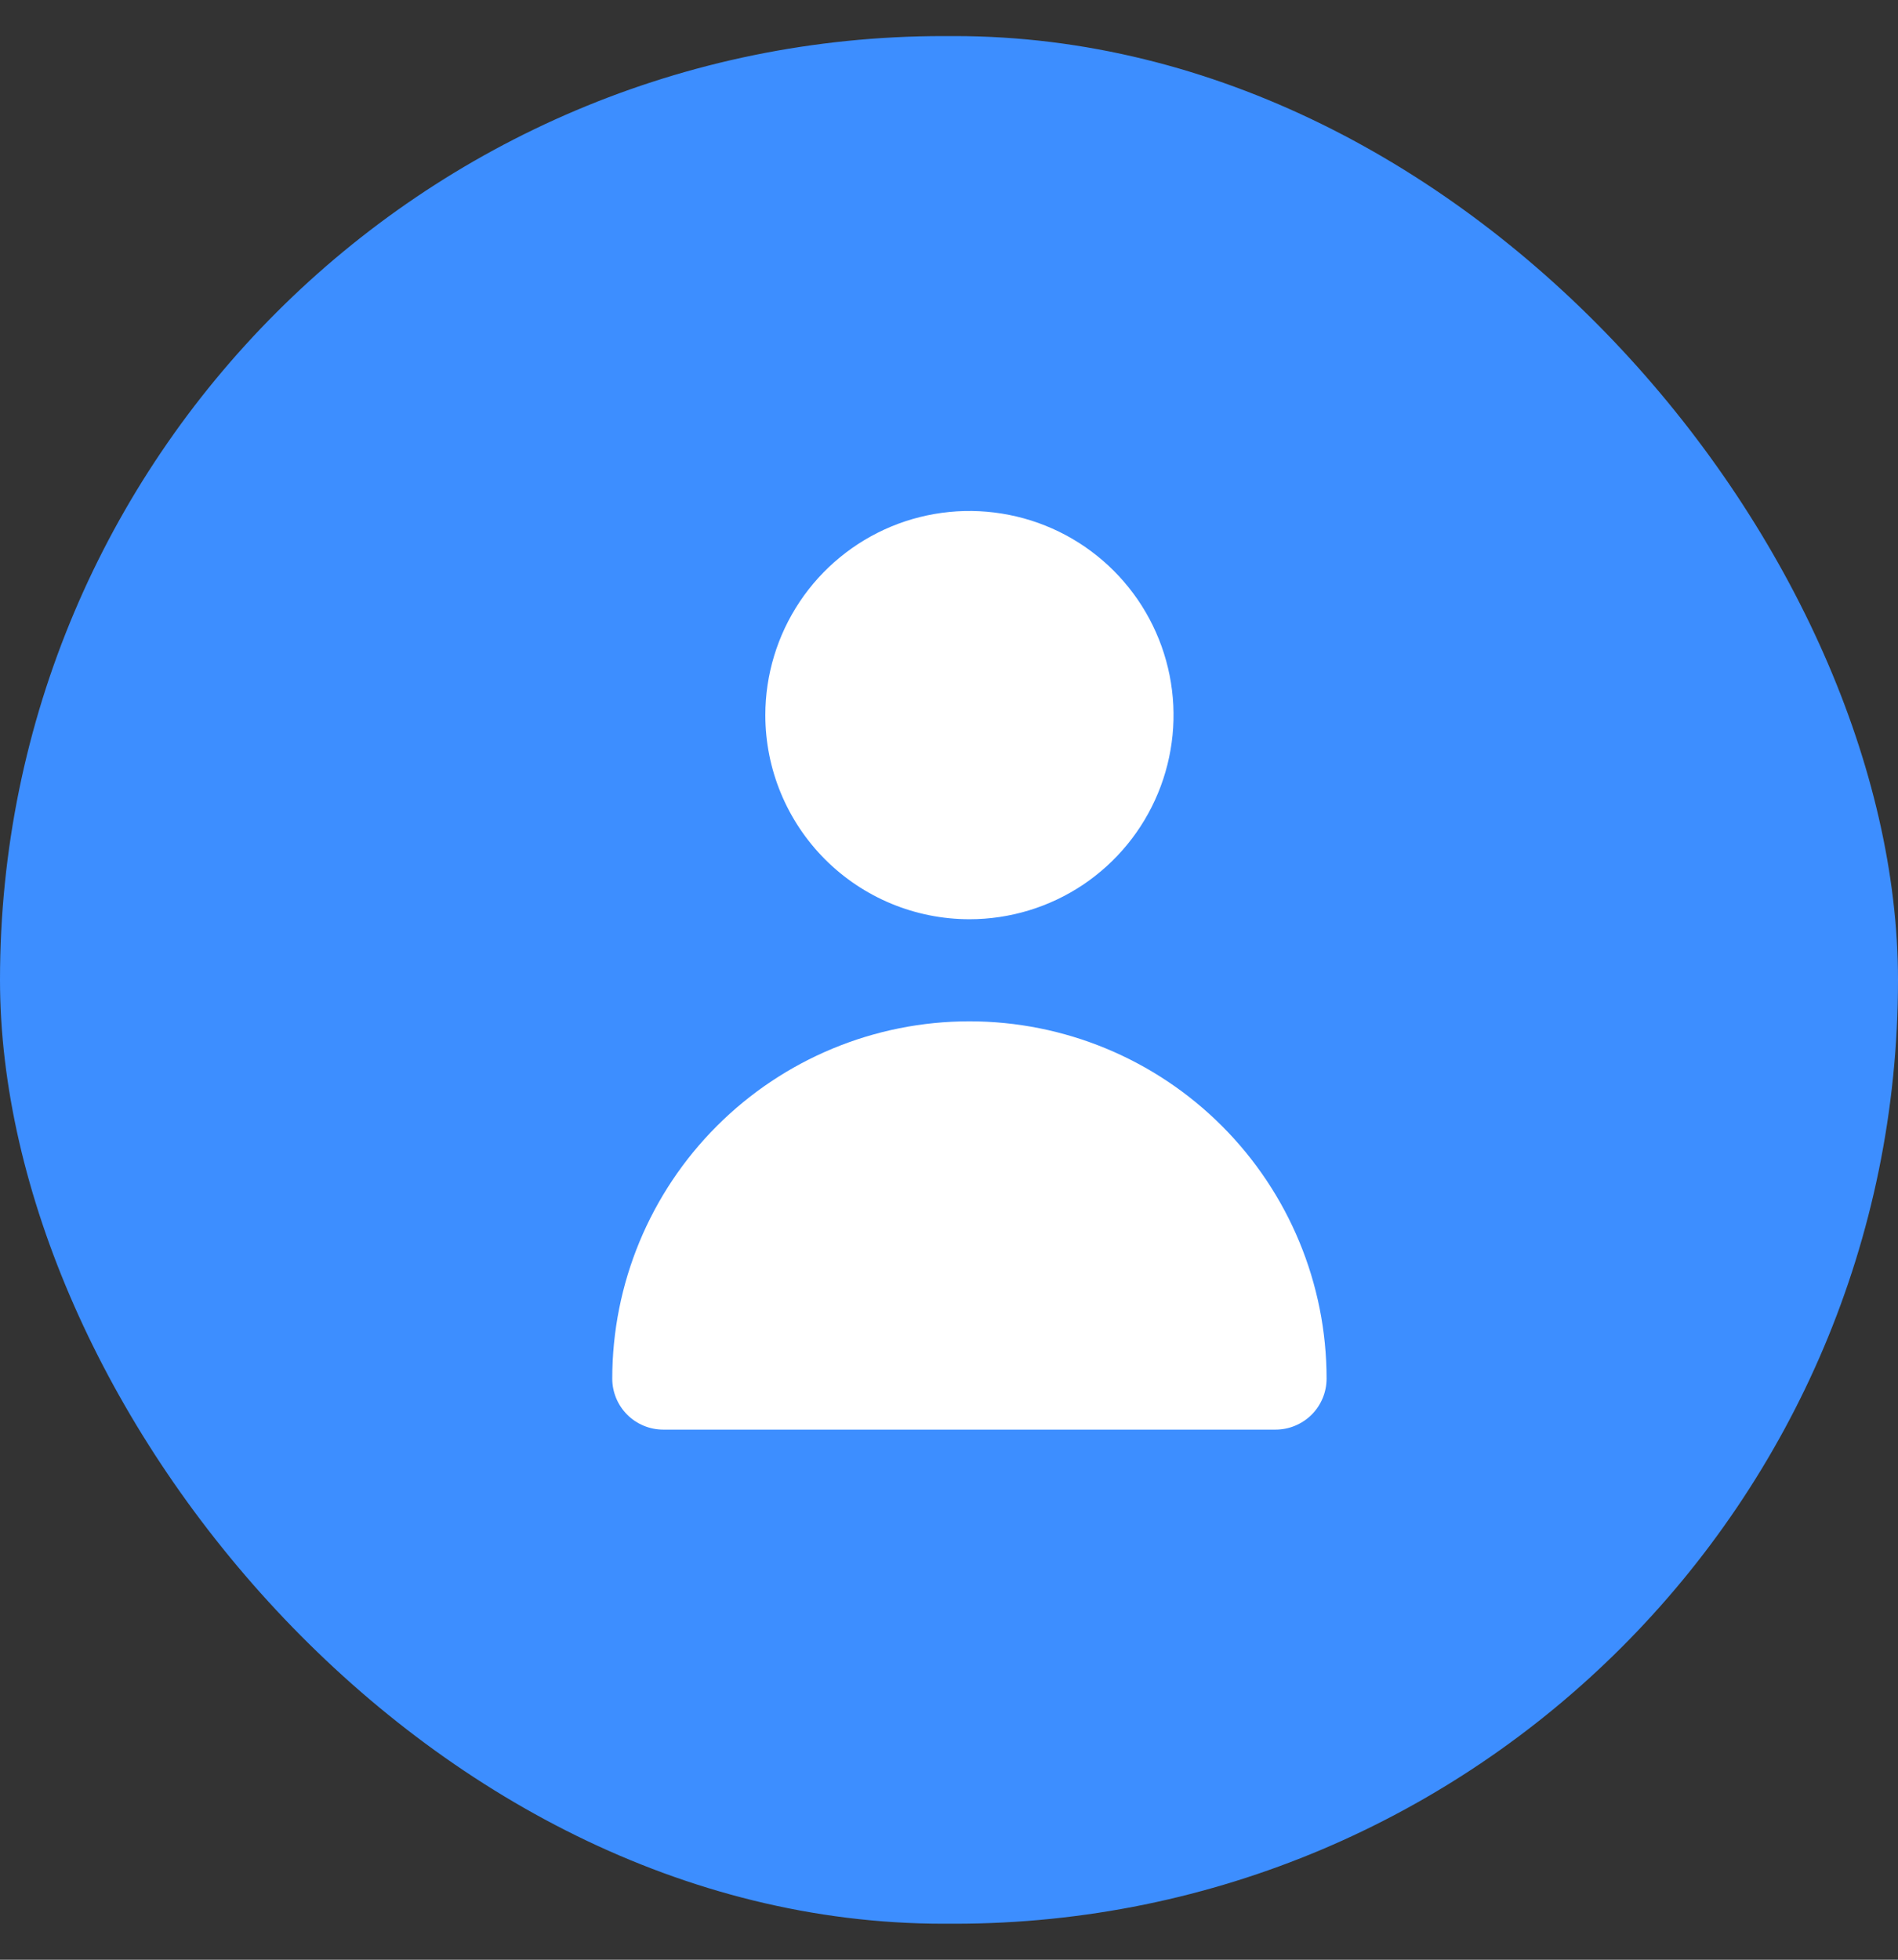 <svg width="31" height="32" viewBox="0 0 31 32" fill="none" xmlns="http://www.w3.org/2000/svg">
<rect x="0" y="0" width="31" height="32" fill="#333333" stroke="none"/>
<rect y="0.589" width="31" height="30.823" rx="15.411" fill="#3D8EFF"/>
<path d="M15.834 15.01C16.493 15.01 17.137 14.815 17.686 14.449C18.234 14.082 18.661 13.562 18.913 12.953C19.166 12.344 19.232 11.673 19.103 11.027C18.974 10.38 18.657 9.786 18.191 9.32C17.725 8.854 17.131 8.536 16.484 8.408C15.838 8.279 15.167 8.345 14.558 8.597C13.949 8.85 13.428 9.277 13.062 9.825C12.696 10.373 12.5 11.018 12.5 11.677C12.5 12.561 12.852 13.409 13.477 14.034C14.102 14.659 14.95 15.01 15.834 15.01Z" fill="white"/>
<path d="M20.833 23.344C21.054 23.344 21.266 23.256 21.423 23.1C21.579 22.944 21.667 22.732 21.667 22.511C21.667 20.963 21.052 19.48 19.958 18.386C18.864 17.292 17.381 16.677 15.833 16.677C14.286 16.677 12.803 17.292 11.709 18.386C10.615 19.48 10 20.963 10 22.511C10 22.732 10.088 22.944 10.244 23.1C10.4 23.256 10.612 23.344 10.833 23.344H20.833Z" fill="white"/>
</svg>

